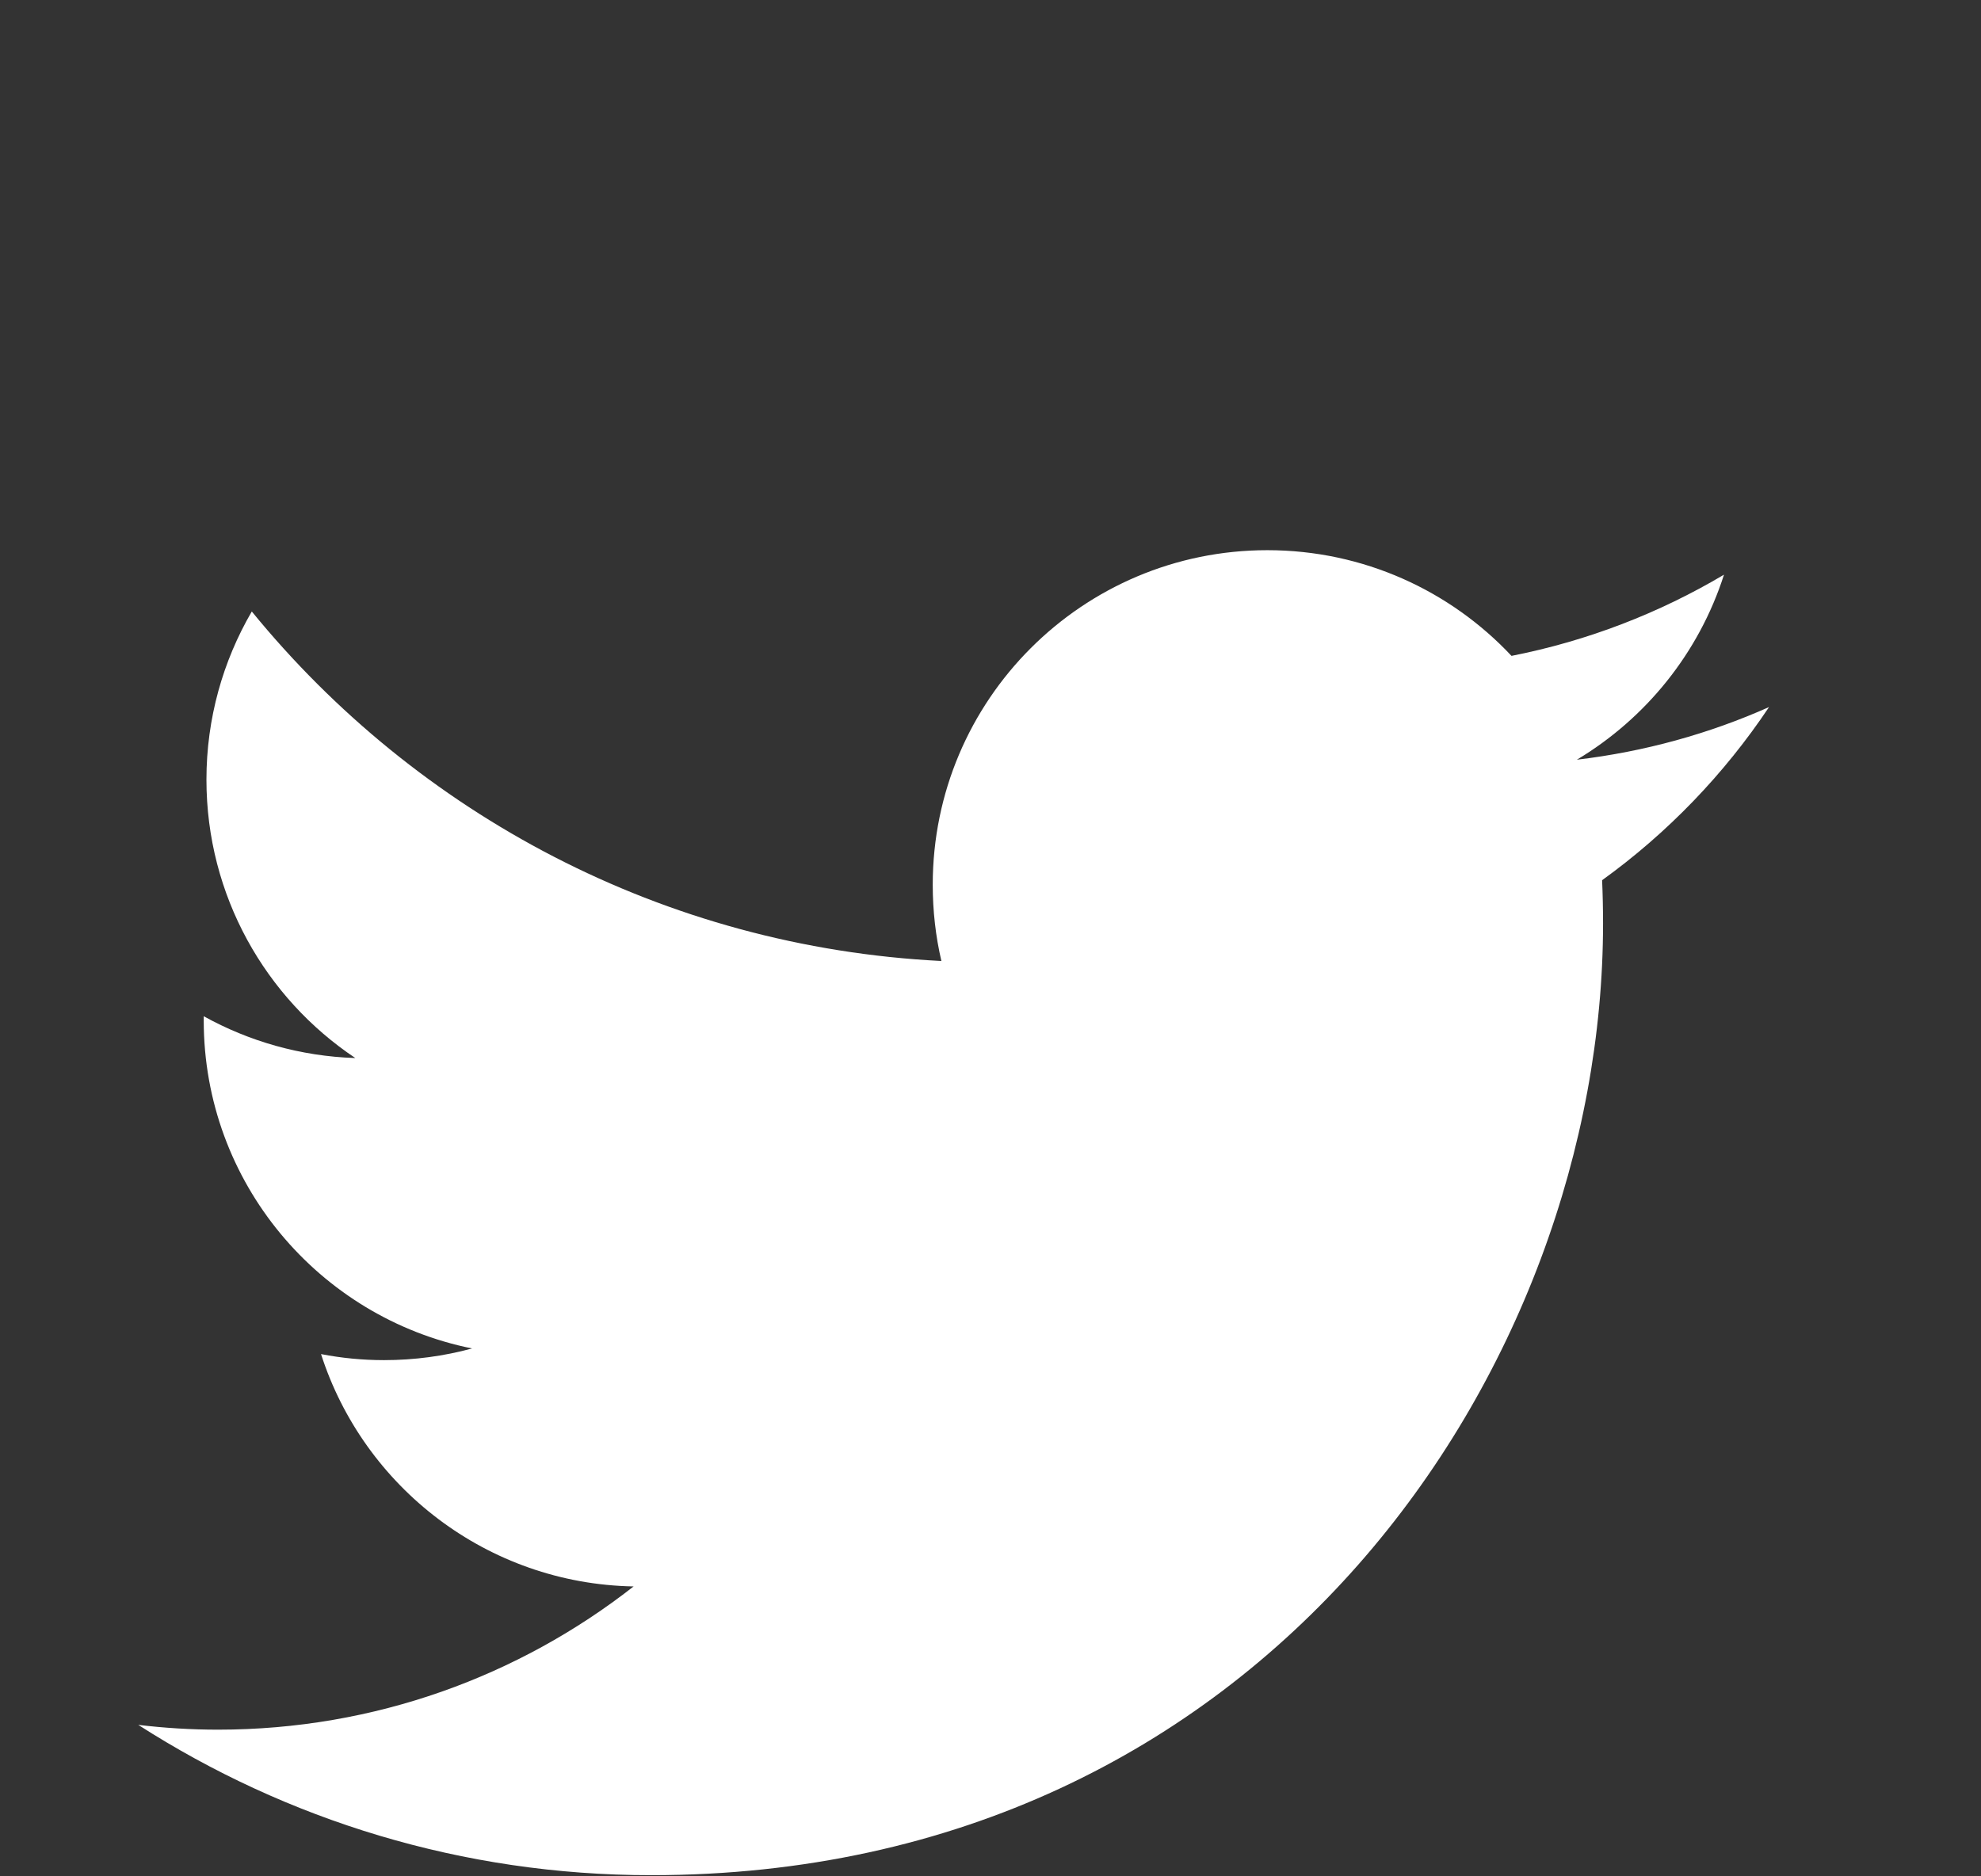 <svg width="19" height="18" viewBox="0 0 19 18" fill="none" xmlns="http://www.w3.org/2000/svg">
<rect x="0" y="0" width="19" height="18" fill="#333333" stroke="none"/>
<path d="M16.967 6.783C16.392 7.039 15.773 7.211 15.124 7.288C15.787 6.891 16.295 6.263 16.535 5.513C15.915 5.881 15.228 6.148 14.497 6.292C13.912 5.668 13.078 5.278 12.155 5.278C10.383 5.278 8.946 6.715 8.946 8.487C8.946 8.739 8.974 8.983 9.029 9.219C6.362 9.085 3.998 7.807 2.415 5.866C2.139 6.34 1.98 6.891 1.98 7.479C1.98 8.592 2.547 9.575 3.408 10.15C2.882 10.133 2.387 9.989 1.954 9.749C1.954 9.762 1.954 9.776 1.954 9.789C1.954 11.344 3.06 12.64 4.528 12.936C4.259 13.009 3.976 13.048 3.683 13.048C3.476 13.048 3.275 13.028 3.079 12.99C3.488 14.265 4.673 15.193 6.077 15.219C4.978 16.079 3.595 16.593 2.091 16.593C1.833 16.593 1.577 16.577 1.326 16.547C2.746 17.458 4.433 17.989 6.245 17.989C12.148 17.989 15.375 13.1 15.375 8.859C15.375 8.72 15.372 8.581 15.366 8.444C15.993 7.992 16.537 7.427 16.967 6.783Z" fill="white"/>
</svg>

